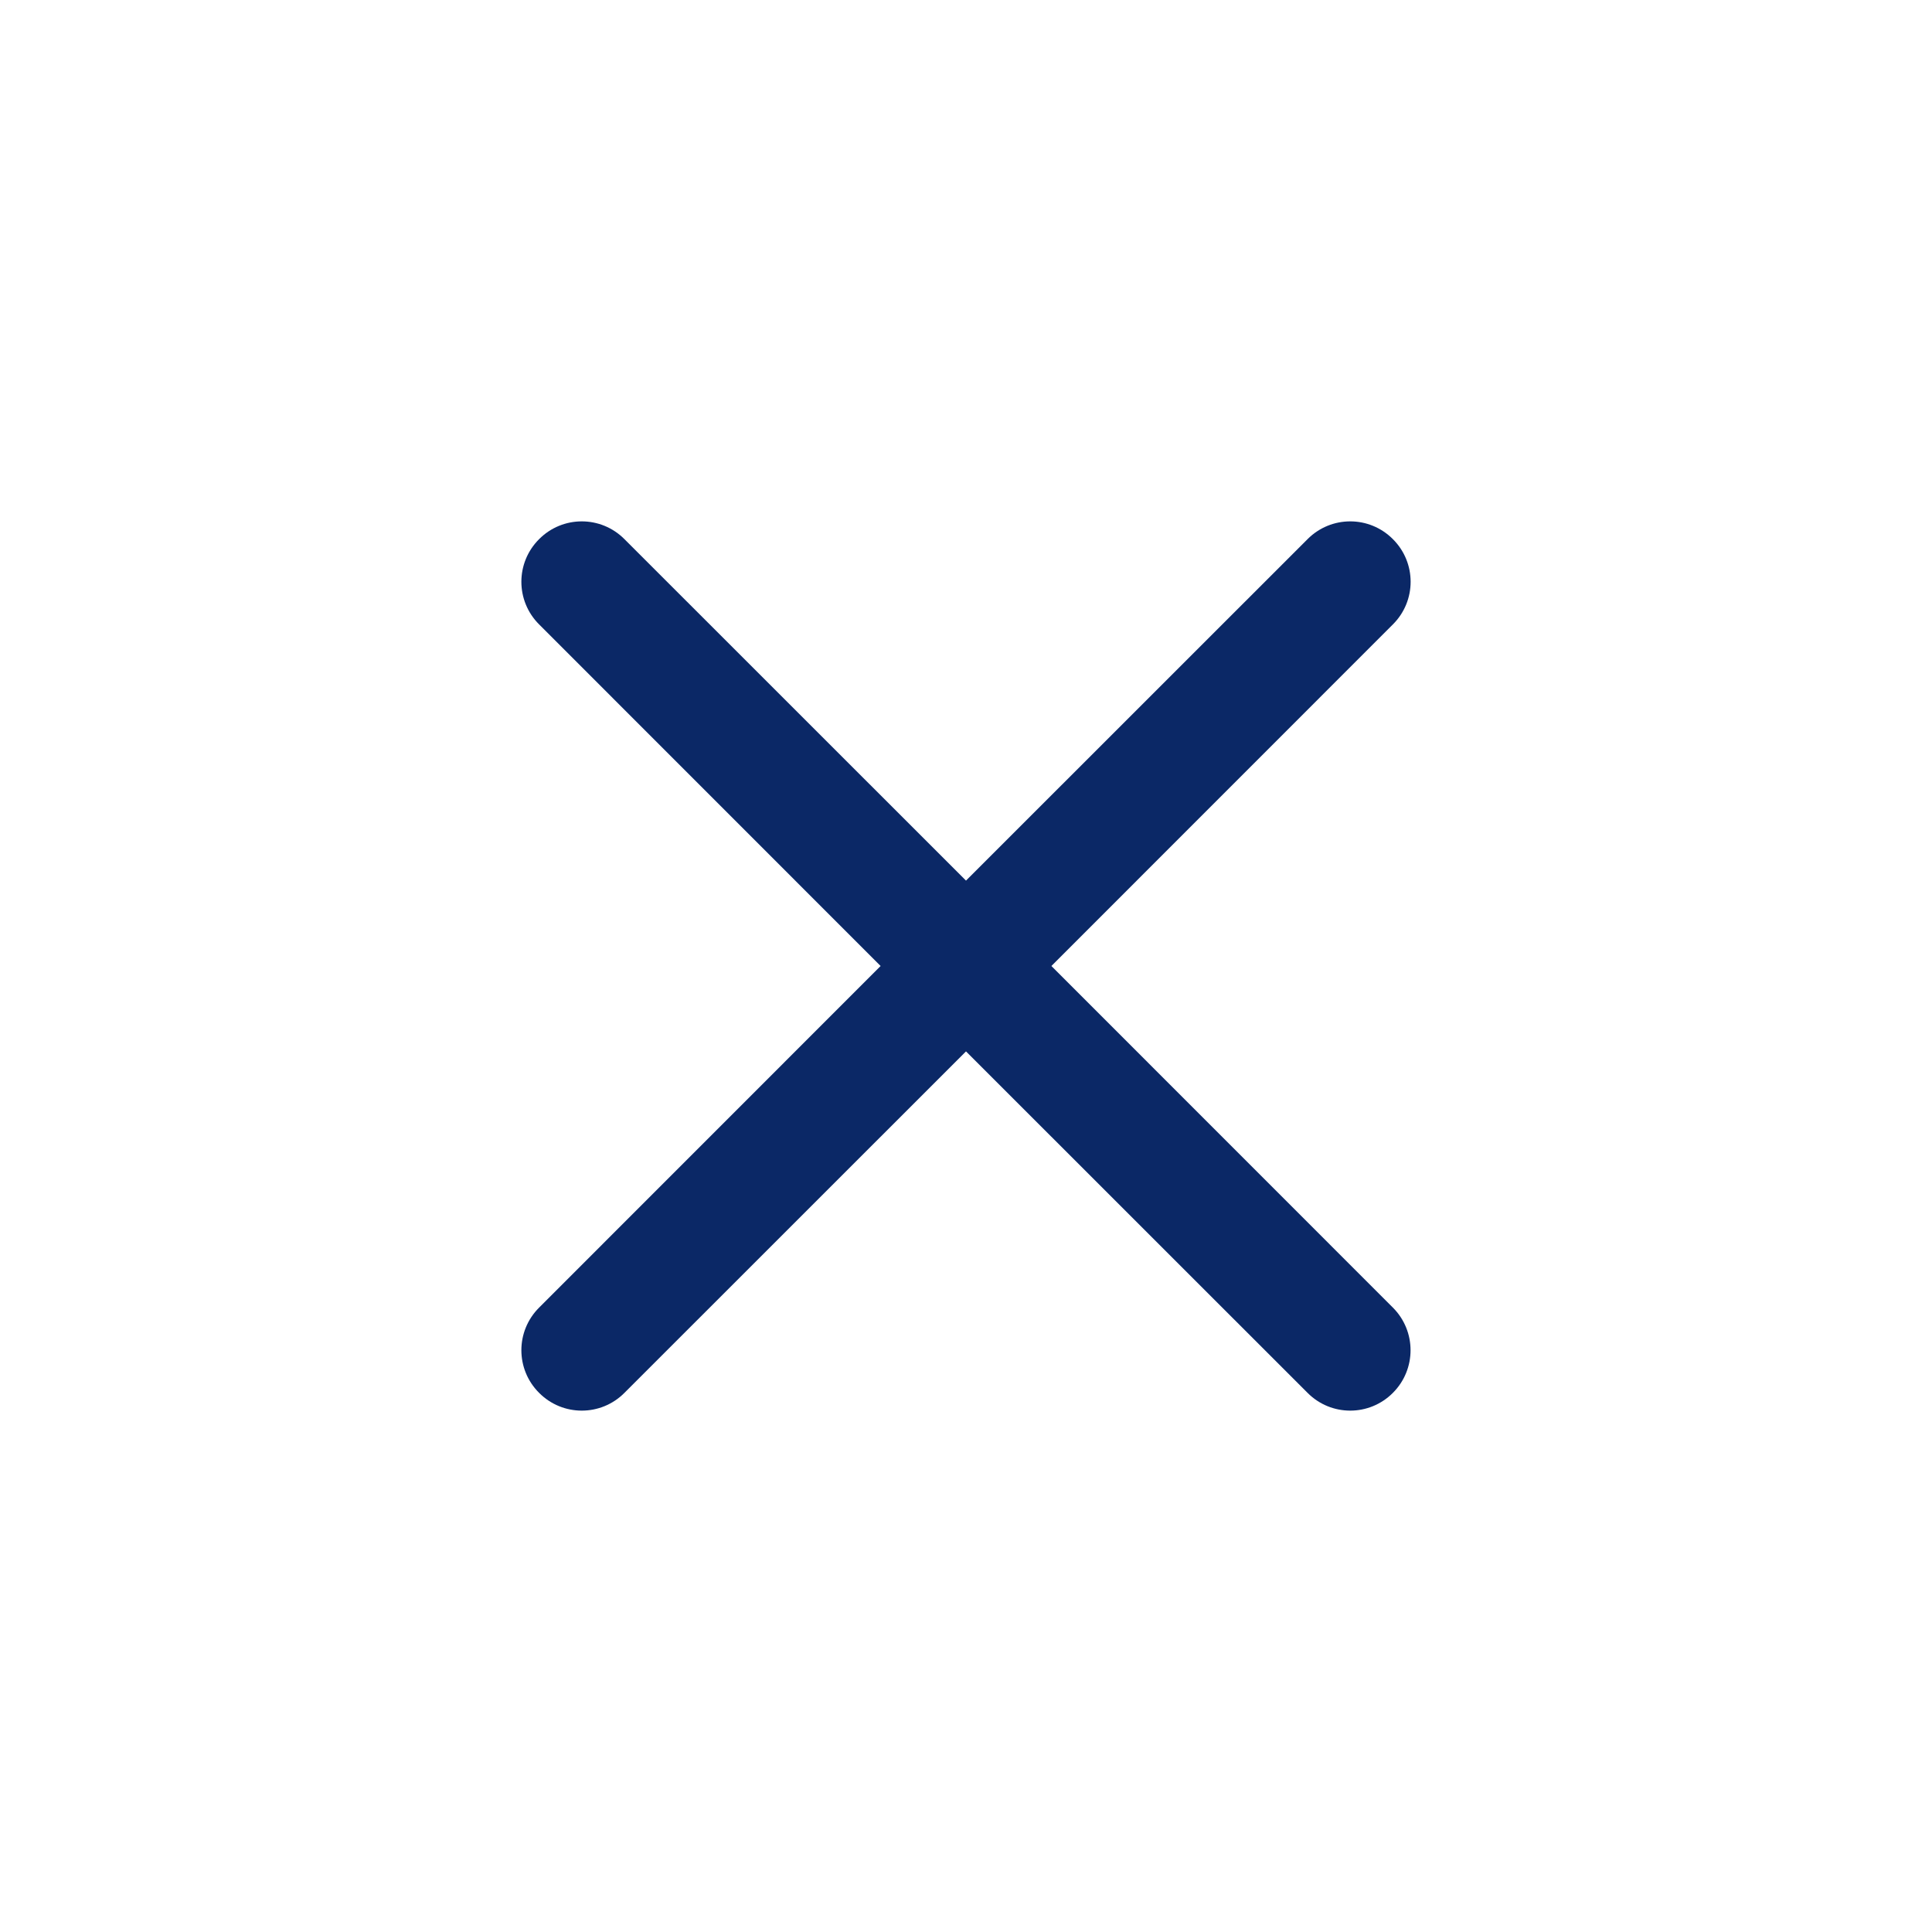 <svg width="20" height="20" viewBox="0 0 20 20" fill="none" xmlns="http://www.w3.org/2000/svg">
<path d="M6.464 5.581C6.22 5.336 5.825 5.336 5.581 5.581C5.336 5.825 5.336 6.22 5.581 6.464L9.116 10L5.581 13.536C5.336 13.78 5.336 14.175 5.581 14.419C5.825 14.664 6.22 14.664 6.464 14.419L10 10.884L13.536 14.419C13.78 14.664 14.175 14.664 14.419 14.419C14.663 14.175 14.663 13.78 14.419 13.536L10.884 10L14.419 6.464C14.664 6.22 14.664 5.825 14.419 5.581C14.175 5.336 13.78 5.336 13.536 5.581L10 9.116L6.464 5.581Z" fill="#0B2866"/>
</svg>
